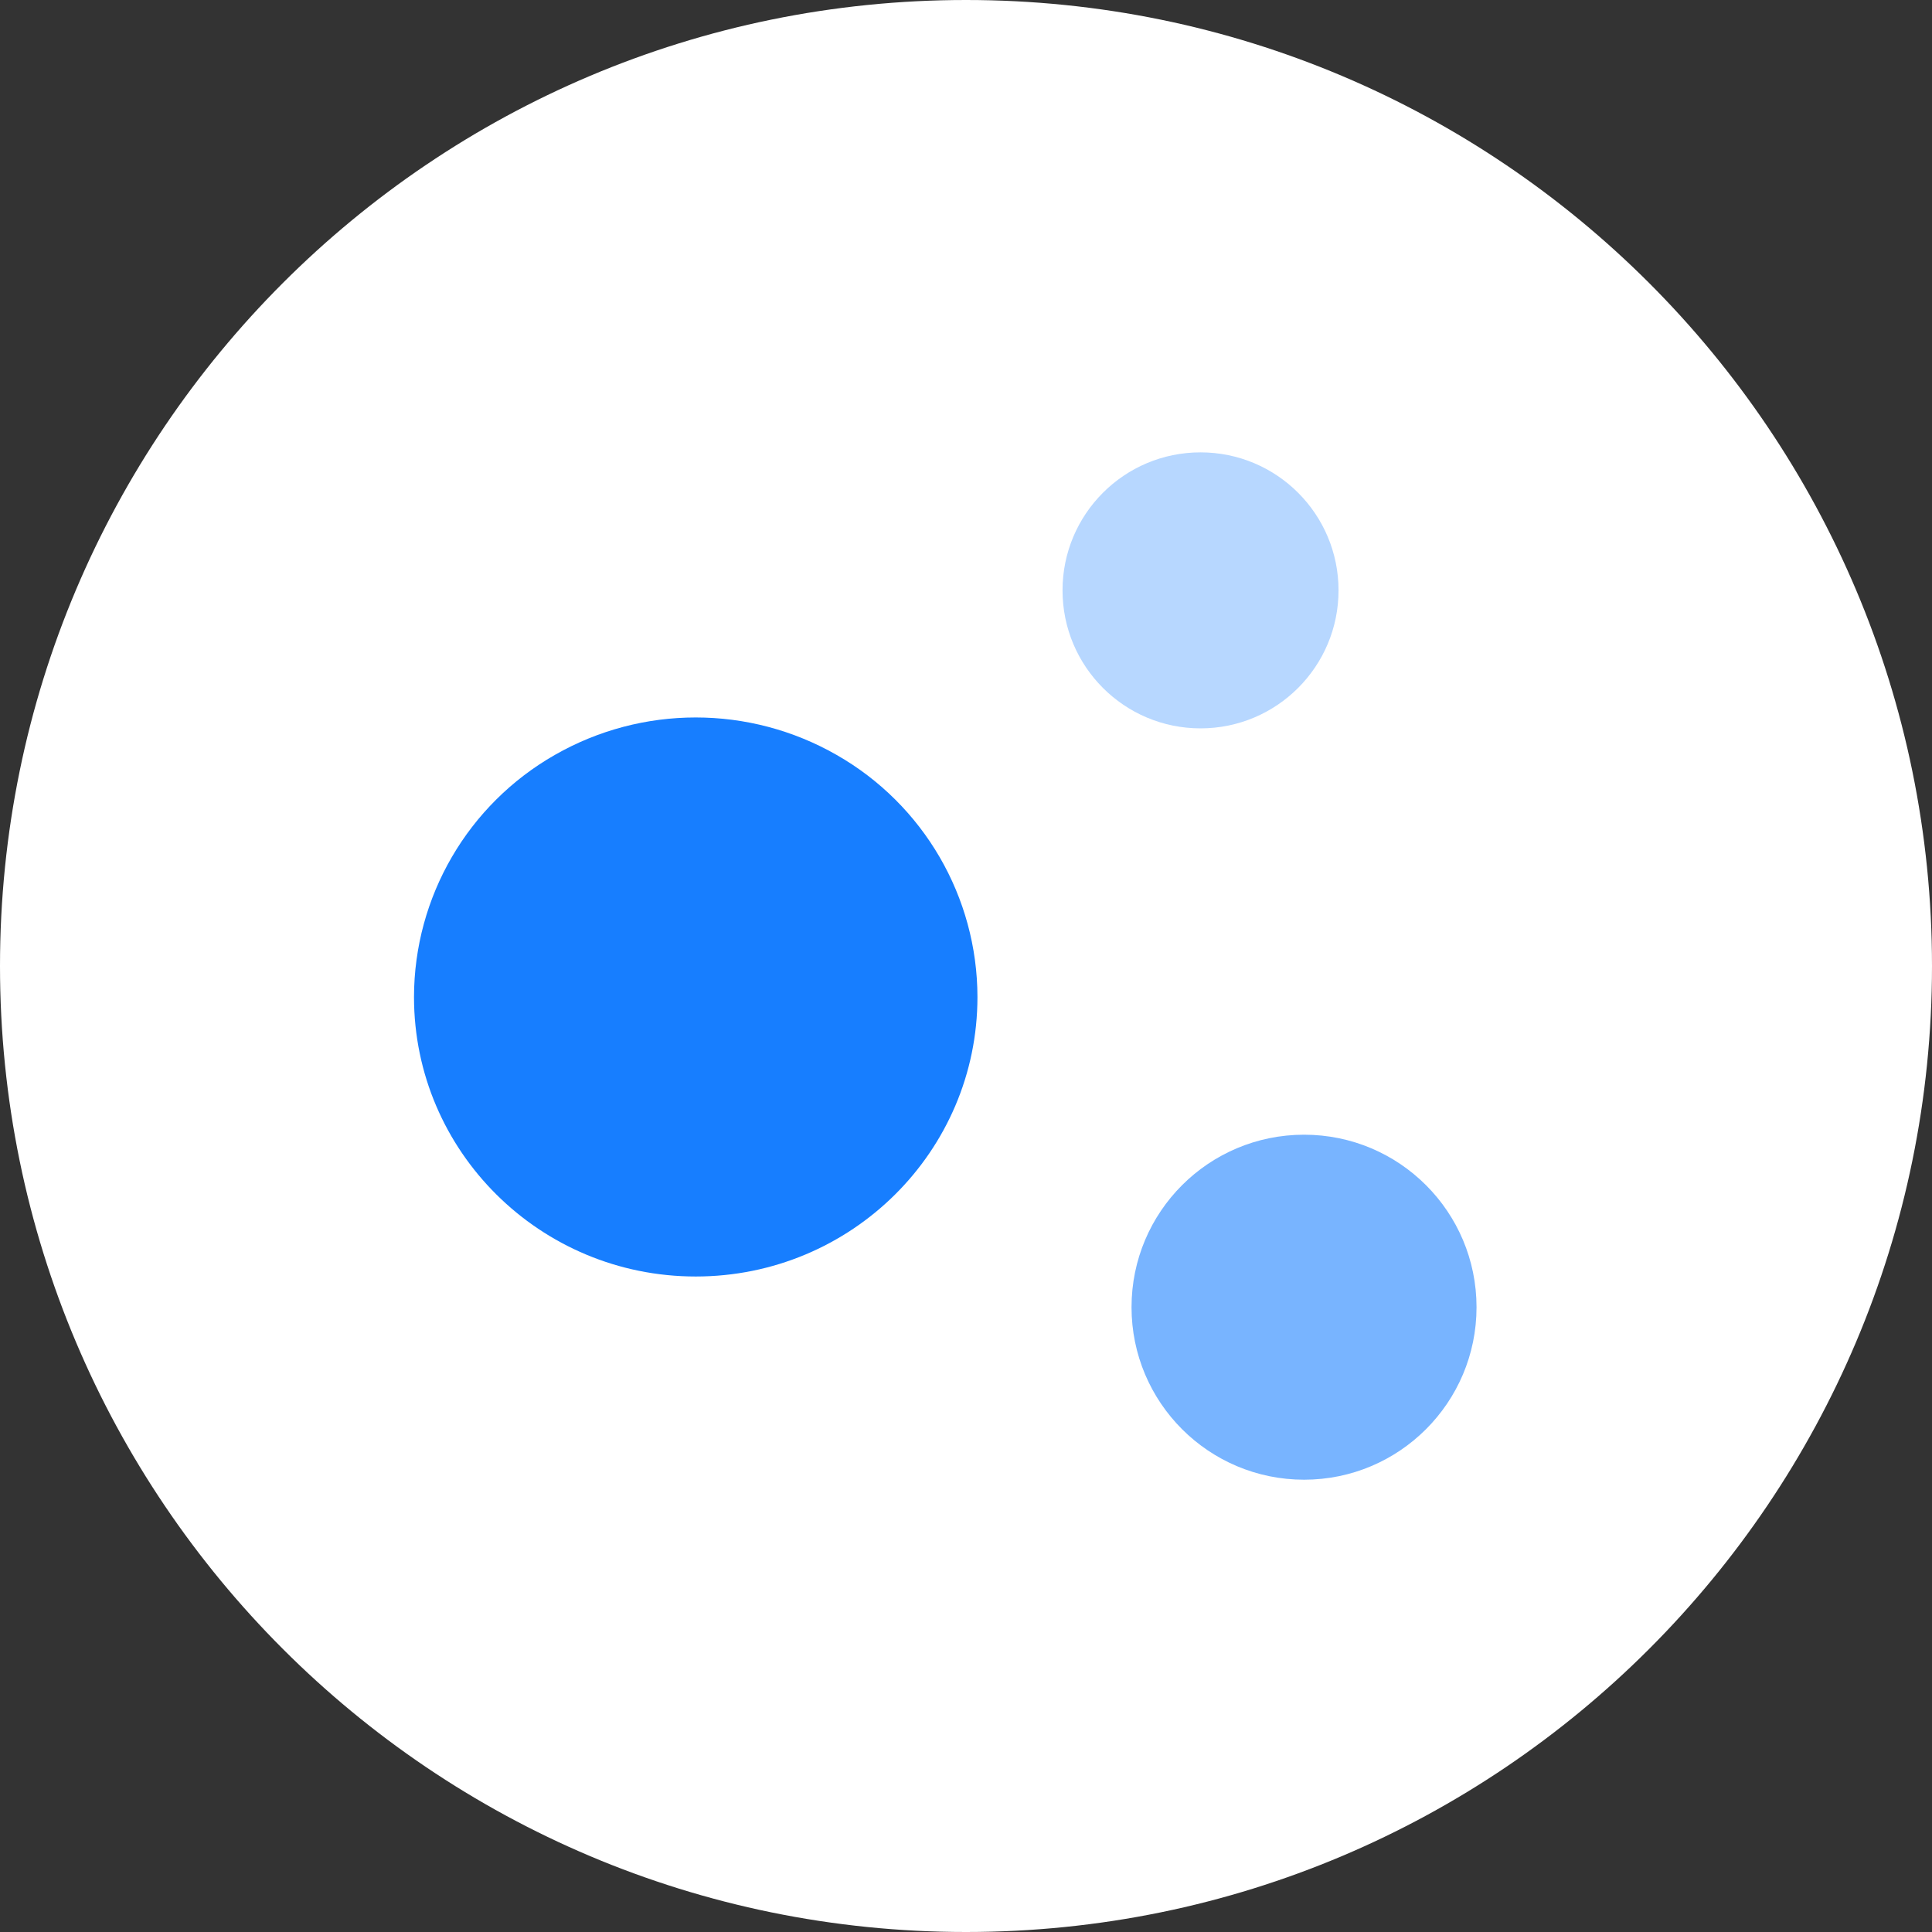 <?xml version="1.0" encoding="UTF-8"?>
<svg width="28px" height="28px" viewBox="0 0 28 28" version="1.1" xmlns="http://www.w3.org/2000/svg" xmlns:xlink="http://www.w3.org/1999/xlink">
    <rect x="0" y="0" width="28" height="28" fill="#333333" stroke="none"/>
    <title>Others</title>
    <g id="页面-1" stroke="none" stroke-width="1" fill="none" fill-rule="evenodd">
        <g id="GameFi" transform="translate(-1998, -546)" fill-rule="nonzero">
            <g id="Others" transform="translate(1998, 546)">
                <path d="M14,0 C6.268,0 0,6.268 0,14 C0,21.731 6.268,28 14,28 C21.732,28 28,21.731 28,14 C28,6.268 21.732,0 14,0 Z" id="路径" fill="#FFFFFF"></path>
                <g id="编组" transform="translate(6, 6.556)">
                    <path d="M9.399,2 C9.399,3.104 10.294,4 11.399,4 C12.504,4 13.399,3.104 13.399,2 C13.399,0.895 12.504,0 11.399,0 C10.294,0 9.399,0.895 9.399,2 Z" id="路径" fill="#B7D7FF"></path>
                    <path d="M10.399,12.389 C10.399,13.77 11.518,14.889 12.9,14.889 C14.28,14.889 15.399,13.77 15.399,12.389 C15.399,11.007 14.28,9.889 12.9,9.889 C11.518,9.889 10.399,11.007 10.399,12.389 Z" id="路径" fill="#78B4FF"></path>
                    <path d="M4.083,11.944 C6.338,11.944 8.166,10.131 8.166,7.893 C8.164,6.442 7.385,5.104 6.125,4.385 C4.86,3.661 3.306,3.661 2.041,4.385 C0.781,5.104 0.002,6.442 0,7.893 C-0,10.13 1.828,11.944 4.083,11.944 Z" id="路径" fill="#177EFF"></path>
                </g>
            </g>
        </g>
    </g>
</svg>